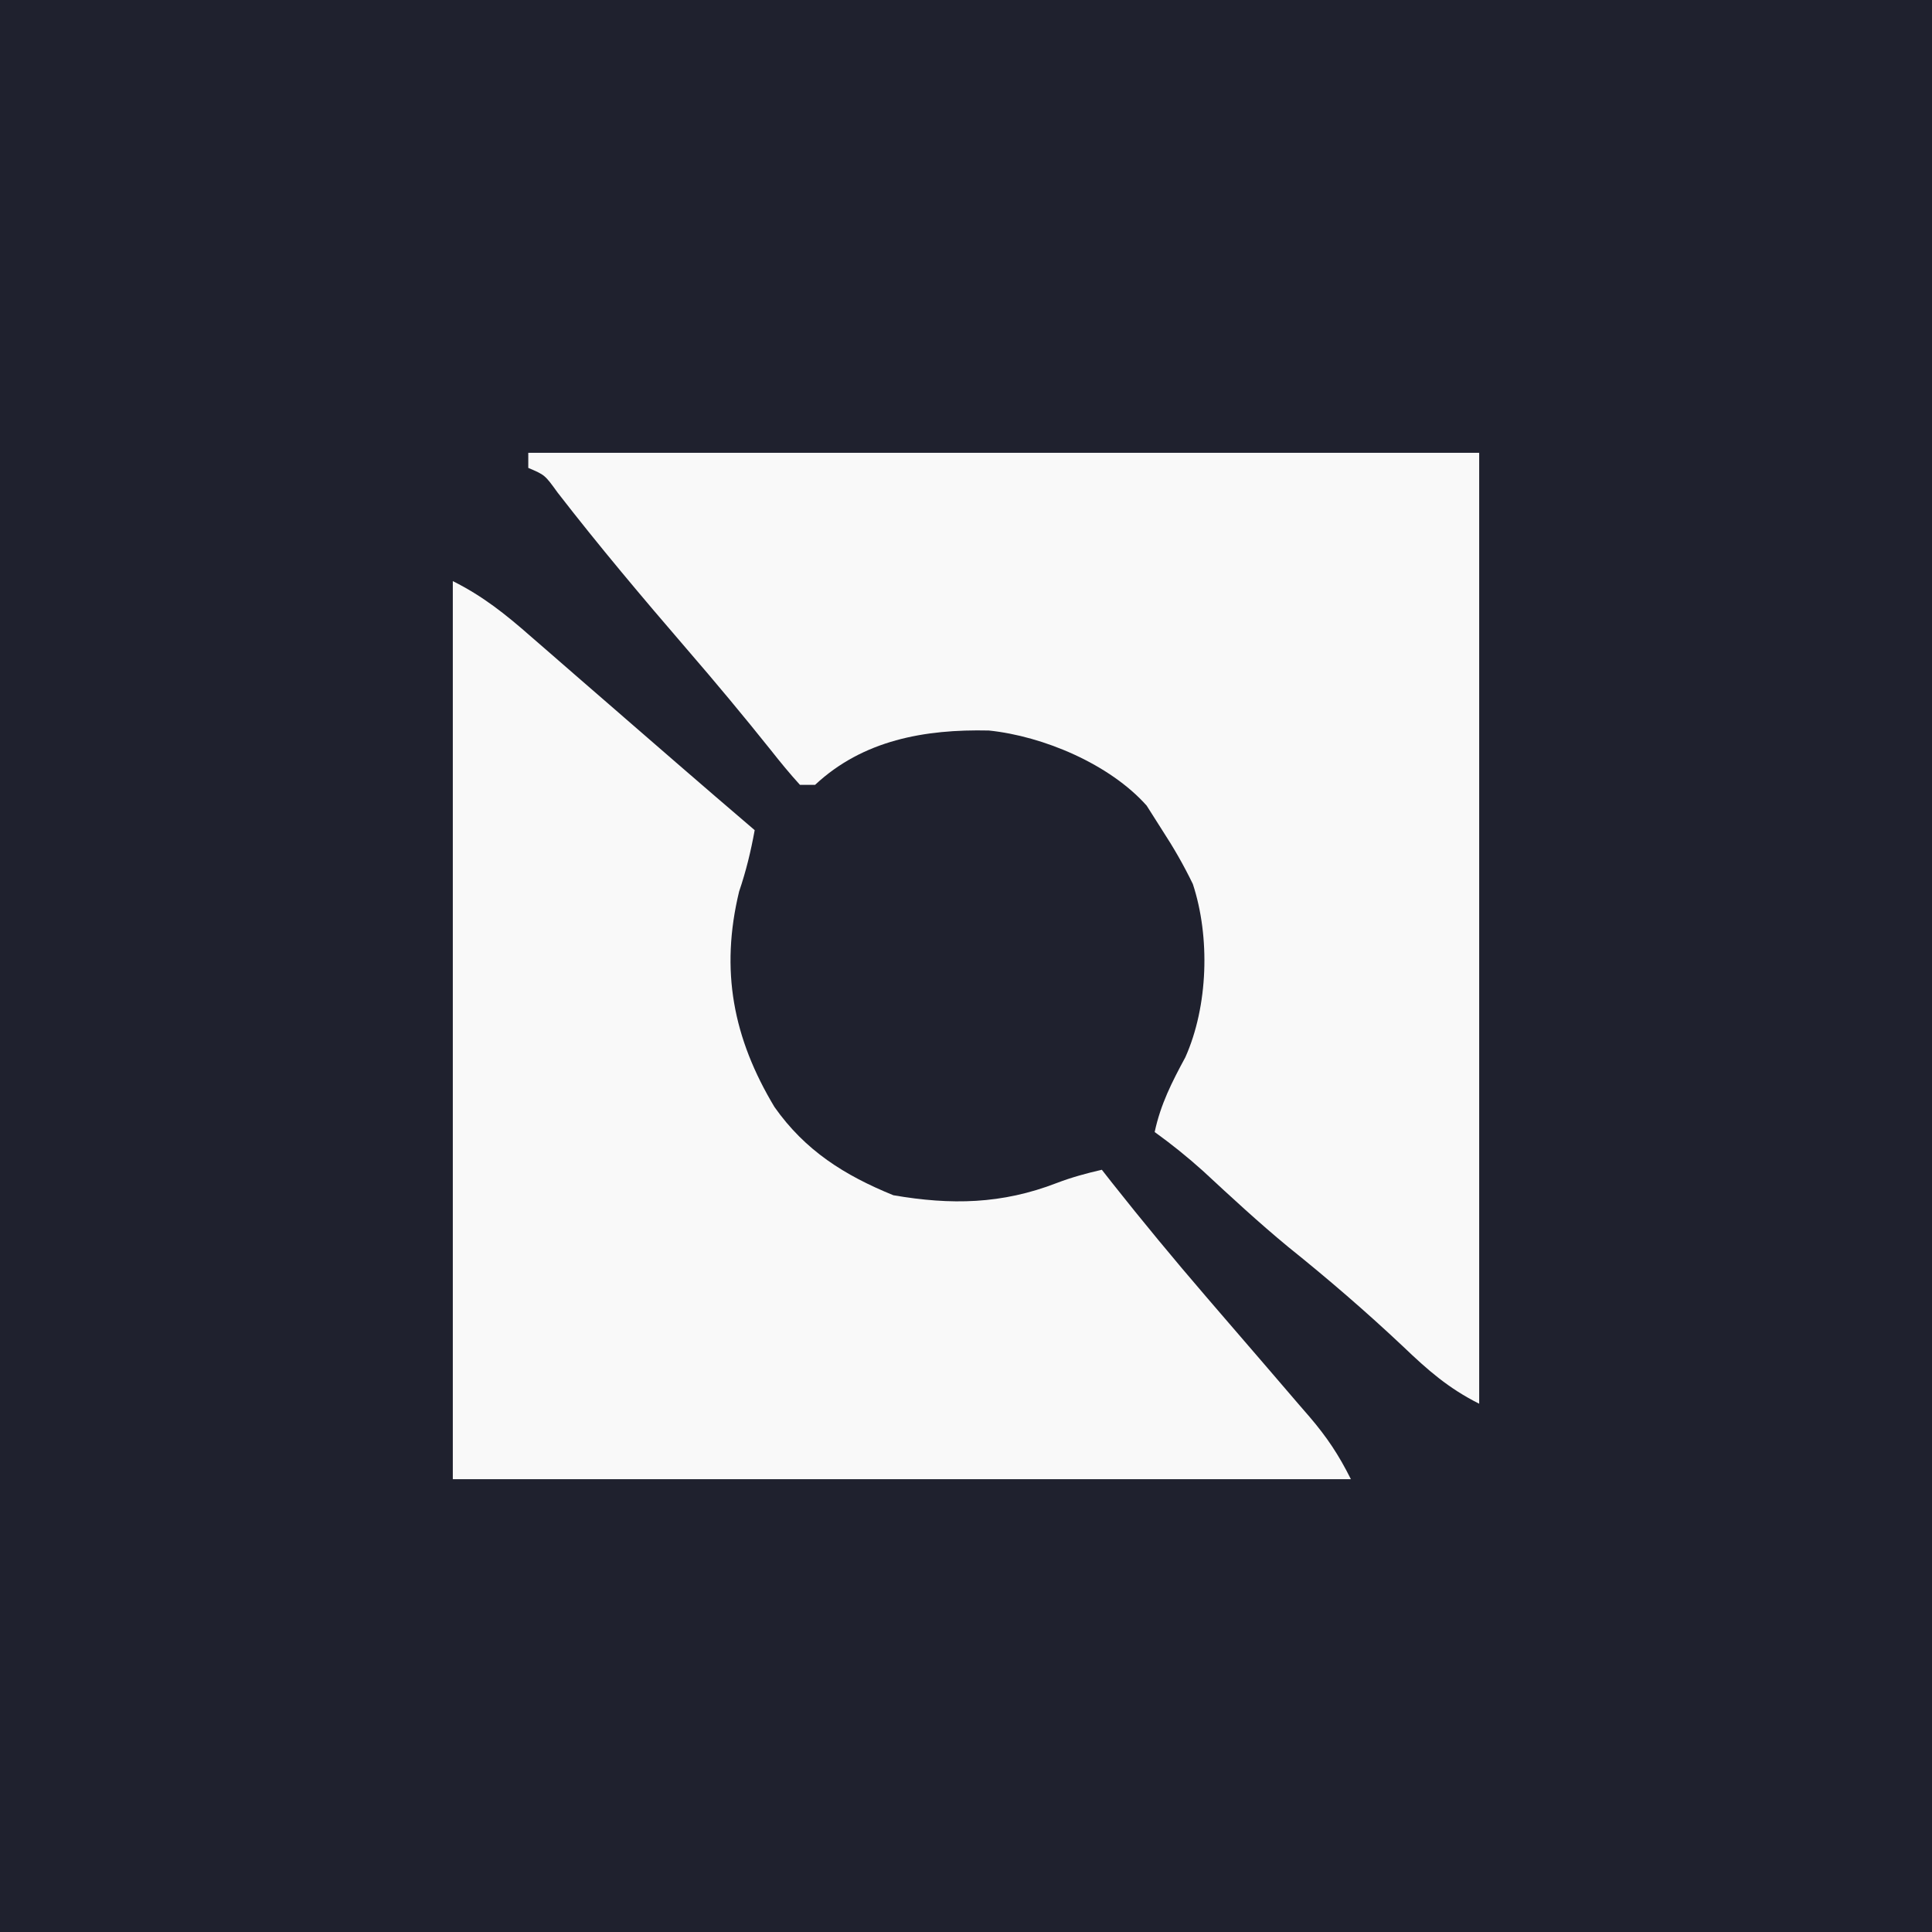 <?xml version="1.0" encoding="UTF-8"?>
<svg version="1.1" xmlns="http://www.w3.org/2000/svg" width="256" height="256">
<rect width="100%" height="100%" fill="#808080" stroke="none"/>
<path d="M0 0 C84.48 0 168.96 0 256 0 C256 84.48 256 168.96 256 256 C171.52 256 87.04 256 0 256 C0 171.52 0 87.04 0 0 Z " fill="#1F212E" transform="translate(0,0)"/>
<path d="M0 0 C41.58 0 83.16 0 126 0 C126 41.58 126 83.16 126 126 C121.939 123.969 119.166 121.528 115.938 118.438 C111.022 113.81 105.975 109.461 100.707 105.234 C96.809 102.017 93.114 98.601 89.41 95.164 C87.343 93.308 85.254 91.621 83 90 C83.788 86.316 85.282 83.39 87.062 80.098 C90.098 73.307 90.363 64.14 88.059 57.141 C86.847 54.635 85.52 52.33 84 50 C83.319 48.928 82.639 47.855 81.938 46.75 C77.068 41.271 68.264 37.542 61.027 36.797 C52.552 36.607 44.344 38.065 38 44 C37.34 44 36.68 44 36 44 C34.646 42.513 33.369 40.956 32.125 39.375 C28.499 34.839 24.797 30.393 21 26 C15.145 19.205 9.365 12.349 3.875 5.254 C2.199 2.932 2.199 2.932 0 2 C0 1.34 0 0.68 0 0 Z " fill="#F9F9F9" transform="translate(70,60)"/>
<path d="M0 0 C4 2 6.99 4.398 10.312 7.312 C11.221 8.101 11.221 8.101 12.149 8.905 C13.438 10.023 14.725 11.143 16.011 12.265 C18.668 14.582 21.333 16.889 23.999 19.196 C25.843 20.793 27.685 22.393 29.527 23.992 C33.005 27.01 36.501 30.007 40 33 C39.488 35.815 38.861 38.41 37.938 41.125 C35.407 51.584 37.141 60.562 42.625 69.688 C46.698 75.469 51.897 78.736 58.375 81.375 C66.026 82.694 72.749 82.57 80.027 79.754 C81.998 79.001 83.946 78.473 86 78 C86.438 78.559 86.877 79.119 87.328 79.695 C91.388 84.828 95.545 89.853 99.812 94.812 C100.317 95.4 100.822 95.987 101.342 96.592 C103.42 99.006 105.499 101.42 107.581 103.831 C109.099 105.592 110.613 107.358 112.125 109.125 C112.586 109.657 113.047 110.189 113.523 110.738 C115.836 113.447 117.385 115.77 119 119 C79.73 119 40.46 119 0 119 C0 79.73 0 40.46 0 0 Z " fill="#F9F9F9" transform="translate(60,77)"/>
</svg>
